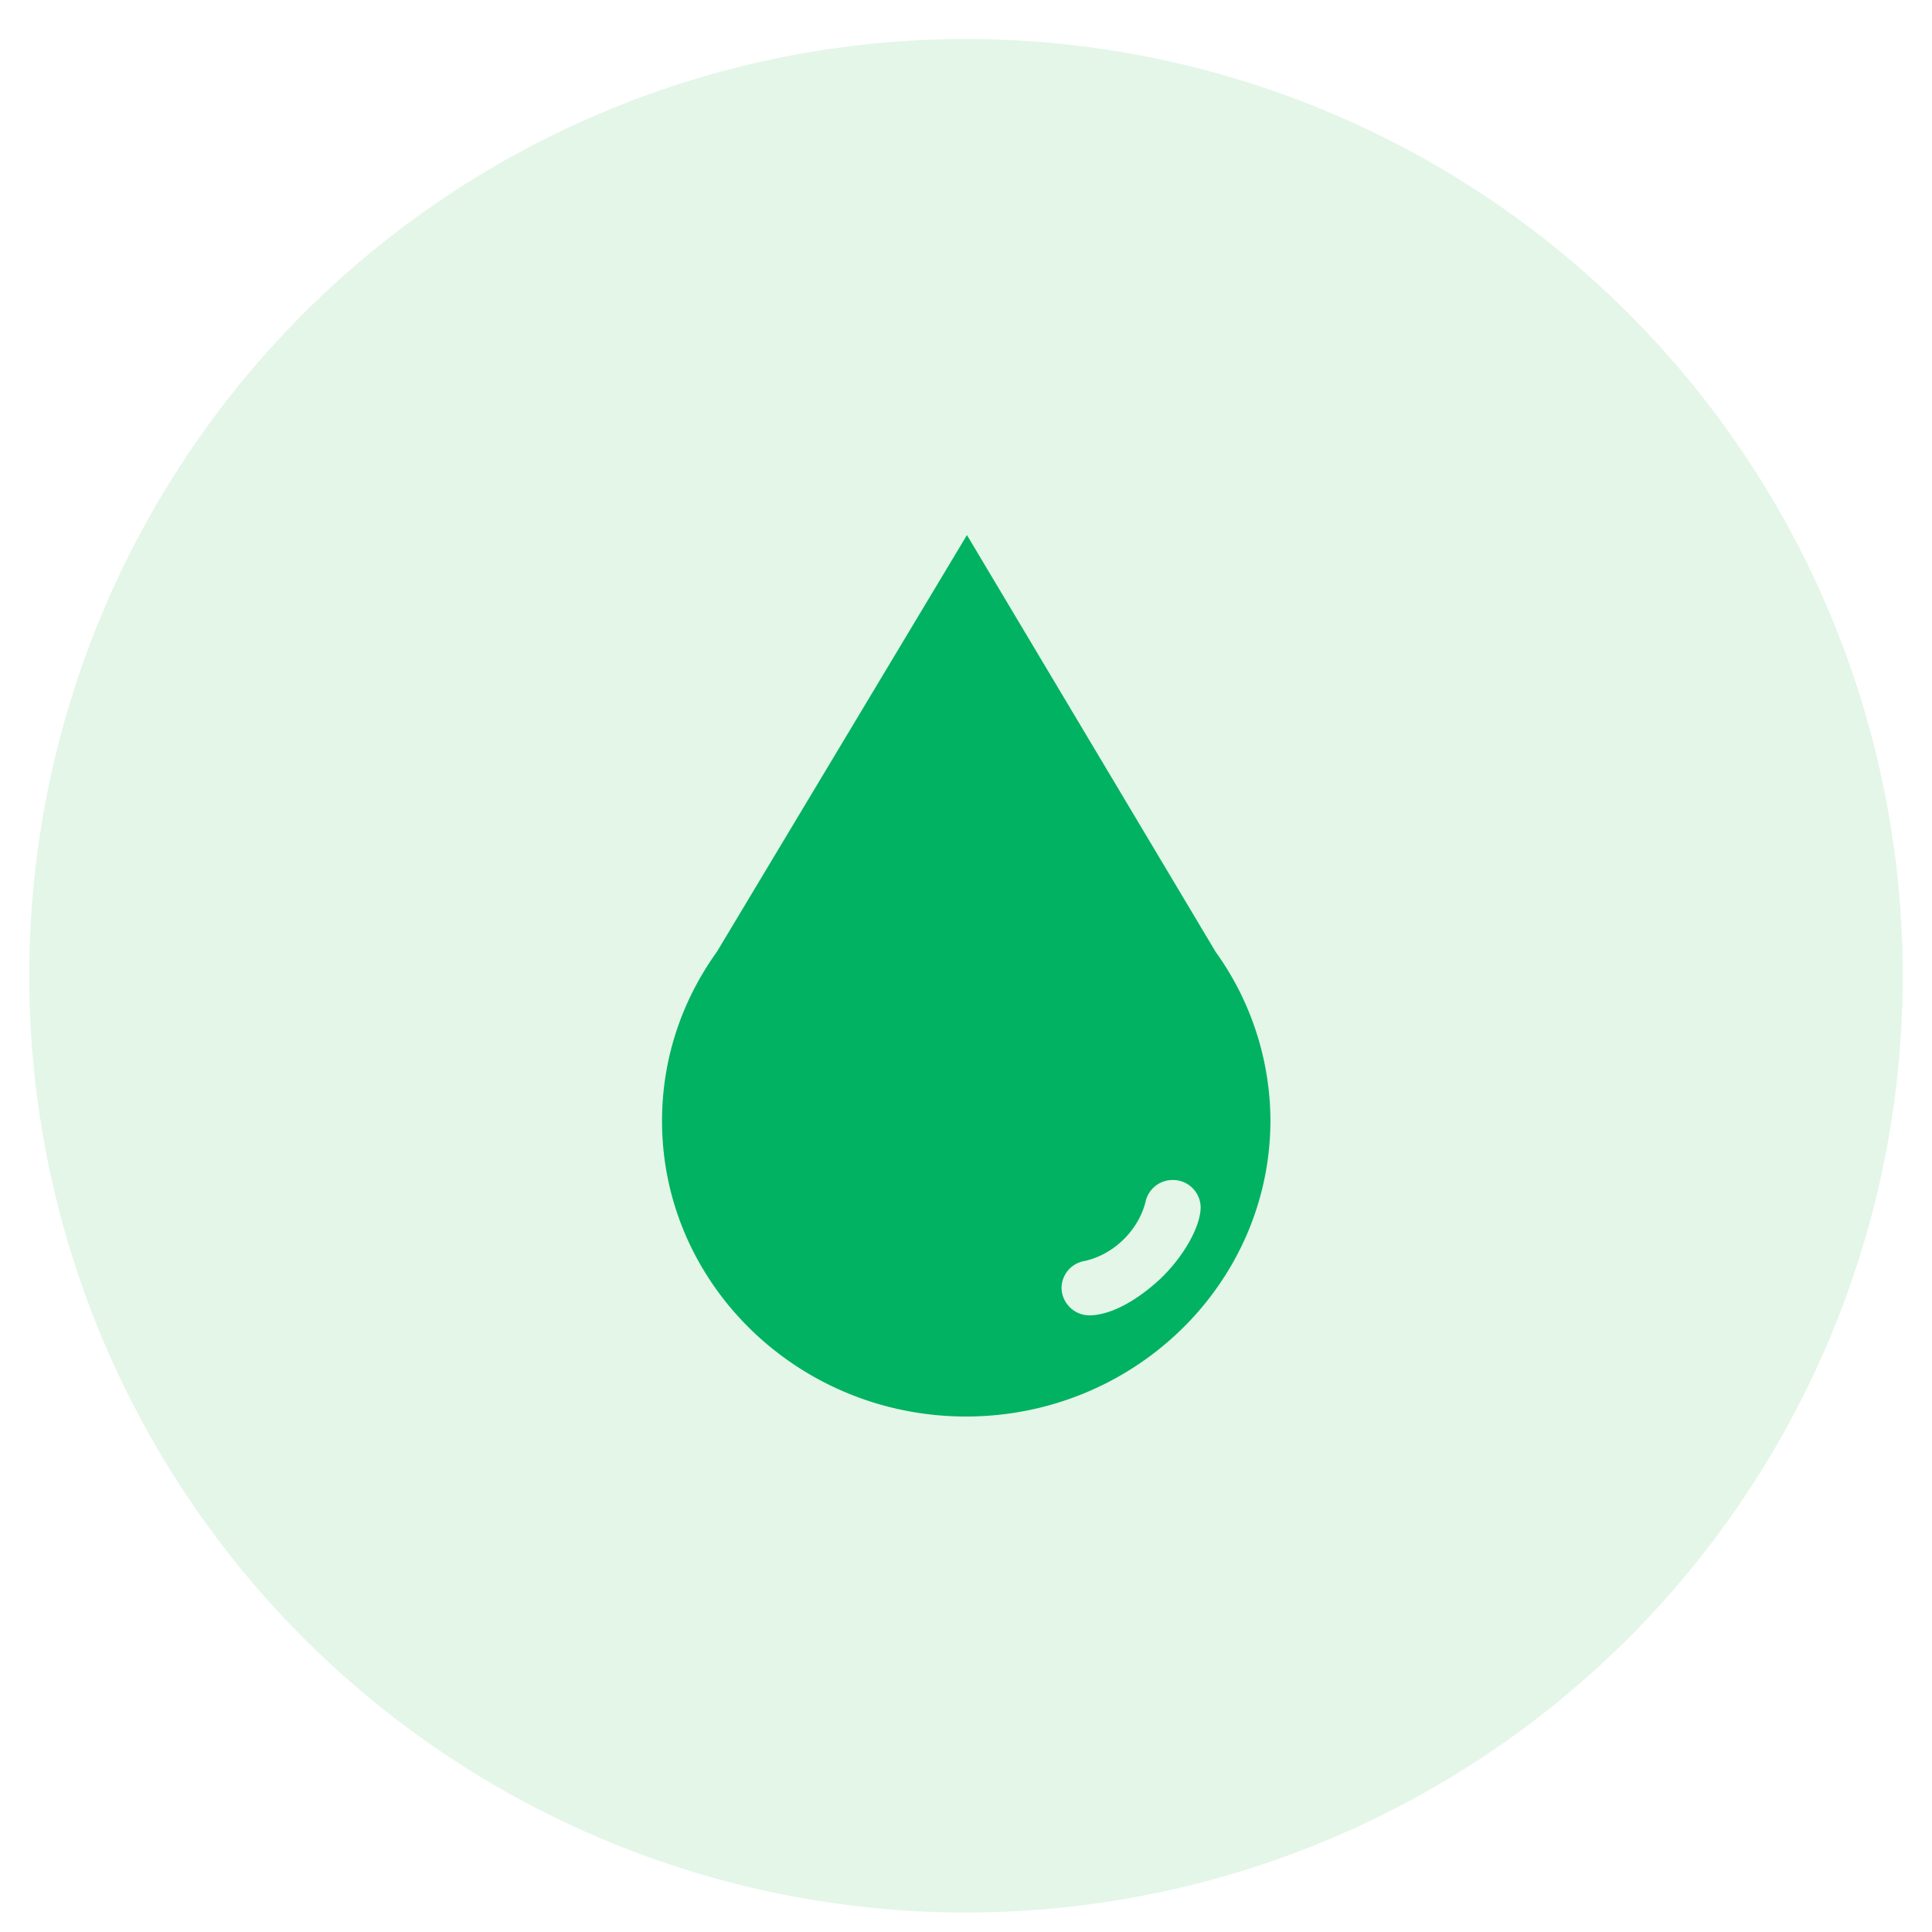 <?xml version="1.0" standalone="no"?><!DOCTYPE svg PUBLIC "-//W3C//DTD SVG 1.1//EN" "http://www.w3.org/Graphics/SVG/1.1/DTD/svg11.dtd"><svg t="1682048559269" class="icon" viewBox="0 0 1024 1024" version="1.1" xmlns="http://www.w3.org/2000/svg" p-id="3205" xmlns:xlink="http://www.w3.org/1999/xlink" width="200" height="200"><path d="M512 517.182m-496.485 0a496.485 496.485 0 1 0 992.97 0 496.485 496.485 0 1 0-992.97 0Z" fill="#46C668" fill-opacity=".15" p-id="3206"></path><path d="M512 750.778c-88.871 0-161.109-70.253-161.109-156.641 0-33.264 10.674-64.047 29.044-89.616l132.561-220.936 131.817 220.936a153.91 153.91 0 0 1 29.044 89.616c-0.248 86.388-72.487 156.641-161.358 156.641z m109.475-125.362a14.677 14.677 0 0 0-14.398 11.916c-3.724 14.398-16.384 27.555-32.272 31.03a14.584 14.584 0 0 0-12.164 14.15c0 7.944 6.703 14.646 14.646 14.646 11.667 0 25.817-8.192 37.981-19.611 12.164-11.667 21.101-27.555 21.101-37.733a14.677 14.677 0 0 0-14.895-14.398z" fill="#00B261" p-id="3207"></path></svg>